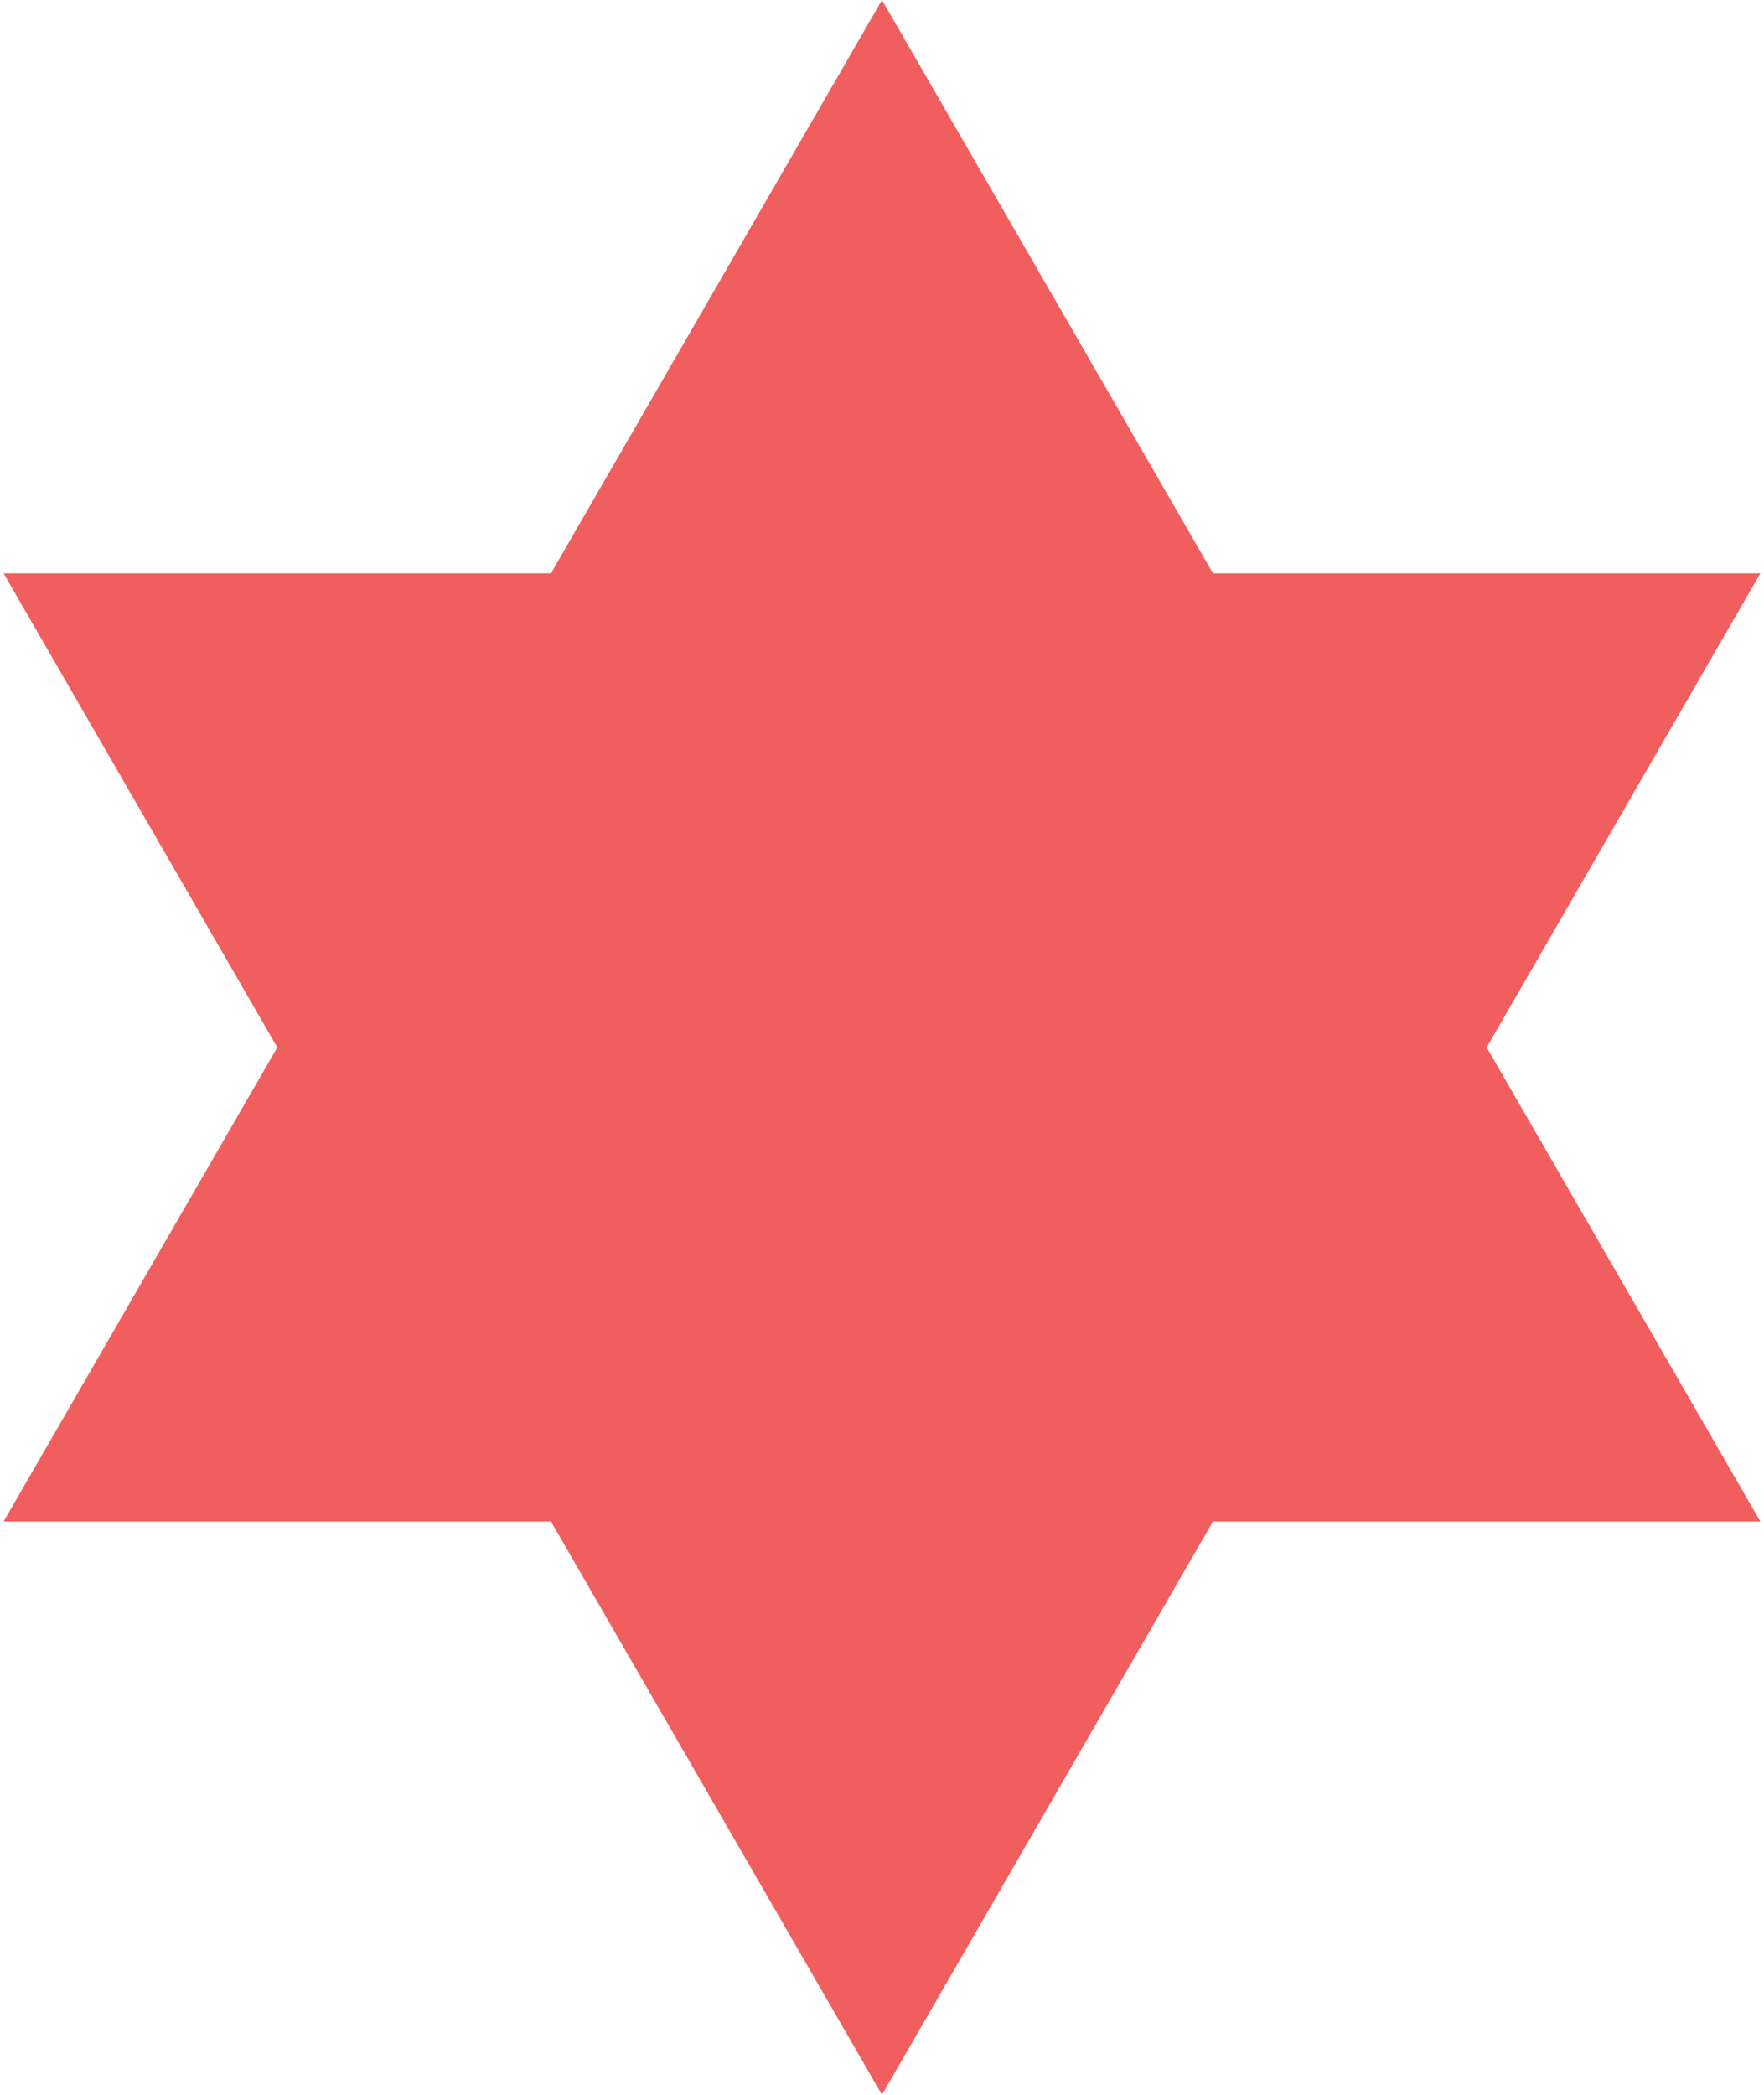 <svg width="80" height="95" viewBox="0 0 80 95" fill="none" xmlns="http://www.w3.org/2000/svg">
<path fill-rule="evenodd" clip-rule="evenodd" d="M55.01 26L39.999 0L24.988 26H0.162L12.575 47.5L0.162 69H24.988L39.999 95L55.01 69H79.836L67.423 47.5L79.836 26H55.01Z" fill="#F05E5E"/>
</svg>

